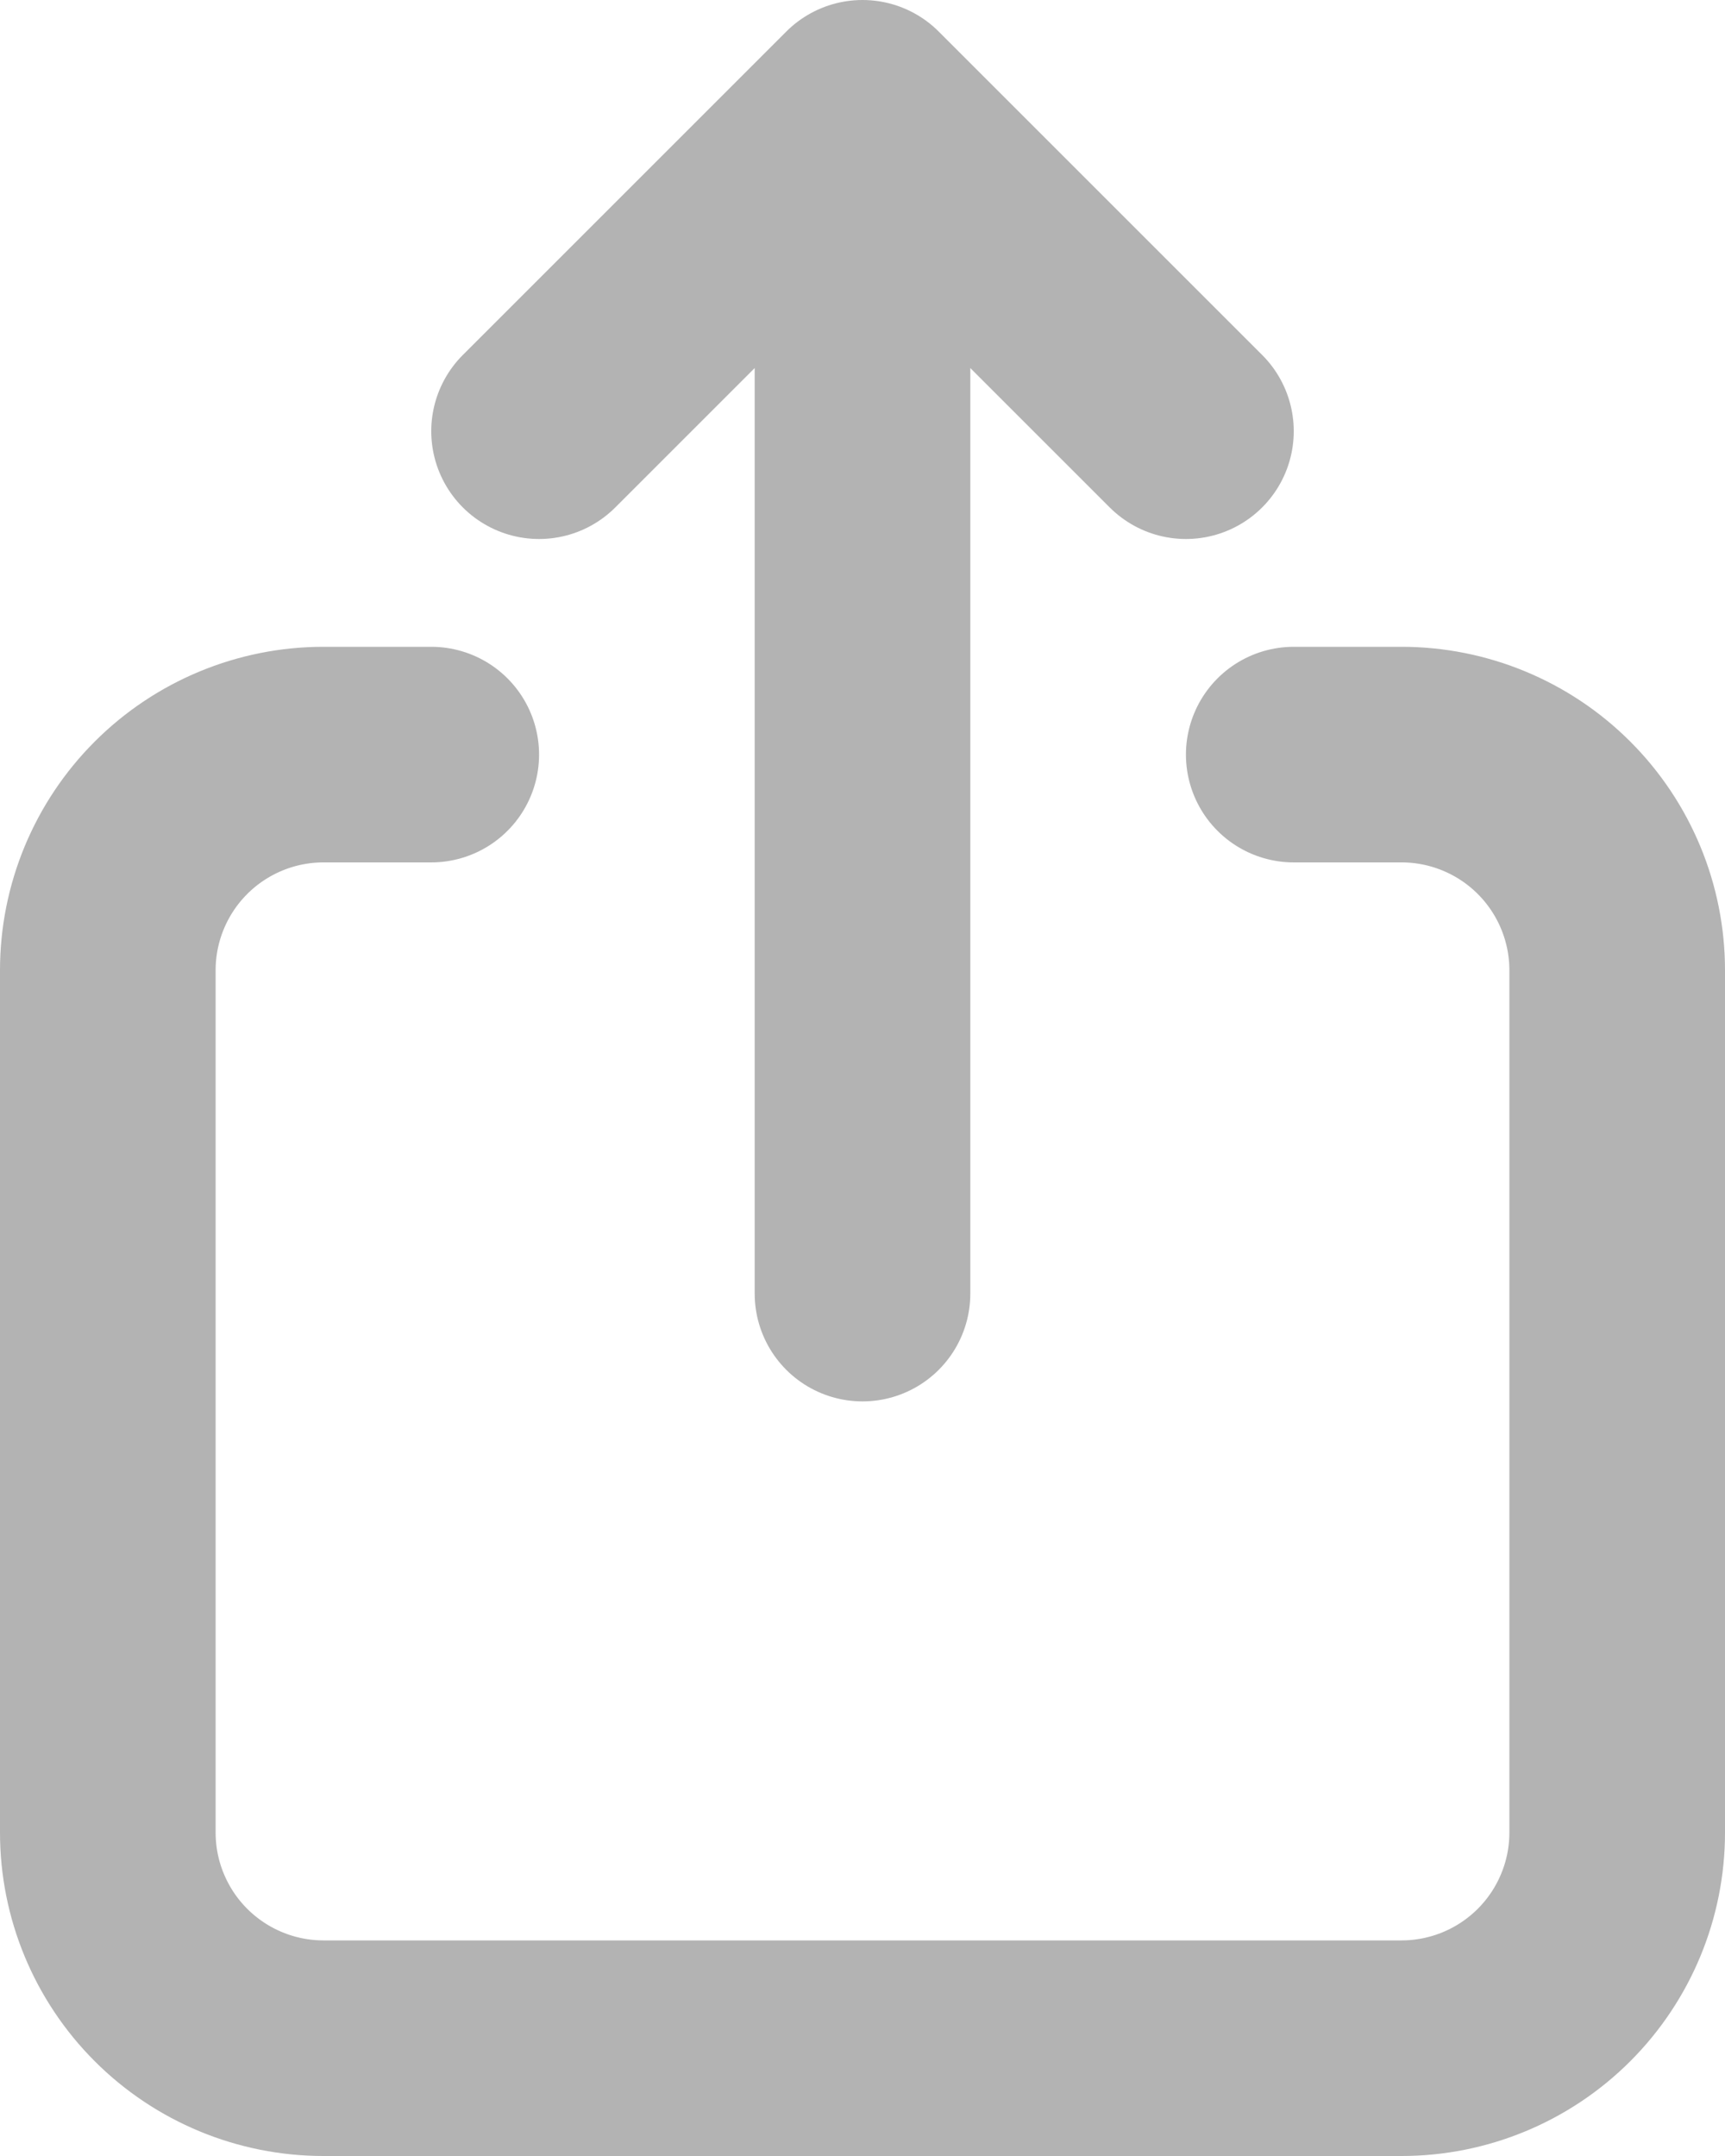 <svg width="16" height="20" viewBox="0 0 16 20" fill="none" xmlns="http://www.w3.org/2000/svg">
<path d="M4 7H3C2.47 7 1.961 7.211 1.586 7.586C1.211 7.961 1 8.47 1 9V17C1 17.53 1.211 18.039 1.586 18.414C1.961 18.789 2.47 19 3 19H13C13.53 19 14.039 18.789 14.414 18.414C14.789 18.039 15 17.53 15 17V9C15 8.47 14.789 7.961 14.414 7.586C14.039 7.211 13.53 7 13 7H12M8 12V1M8 1L5 4M8 1L11 4" stroke="#B3B3B3" stroke-width="2" stroke-linecap="round" stroke-linejoin="round"/>
</svg>
